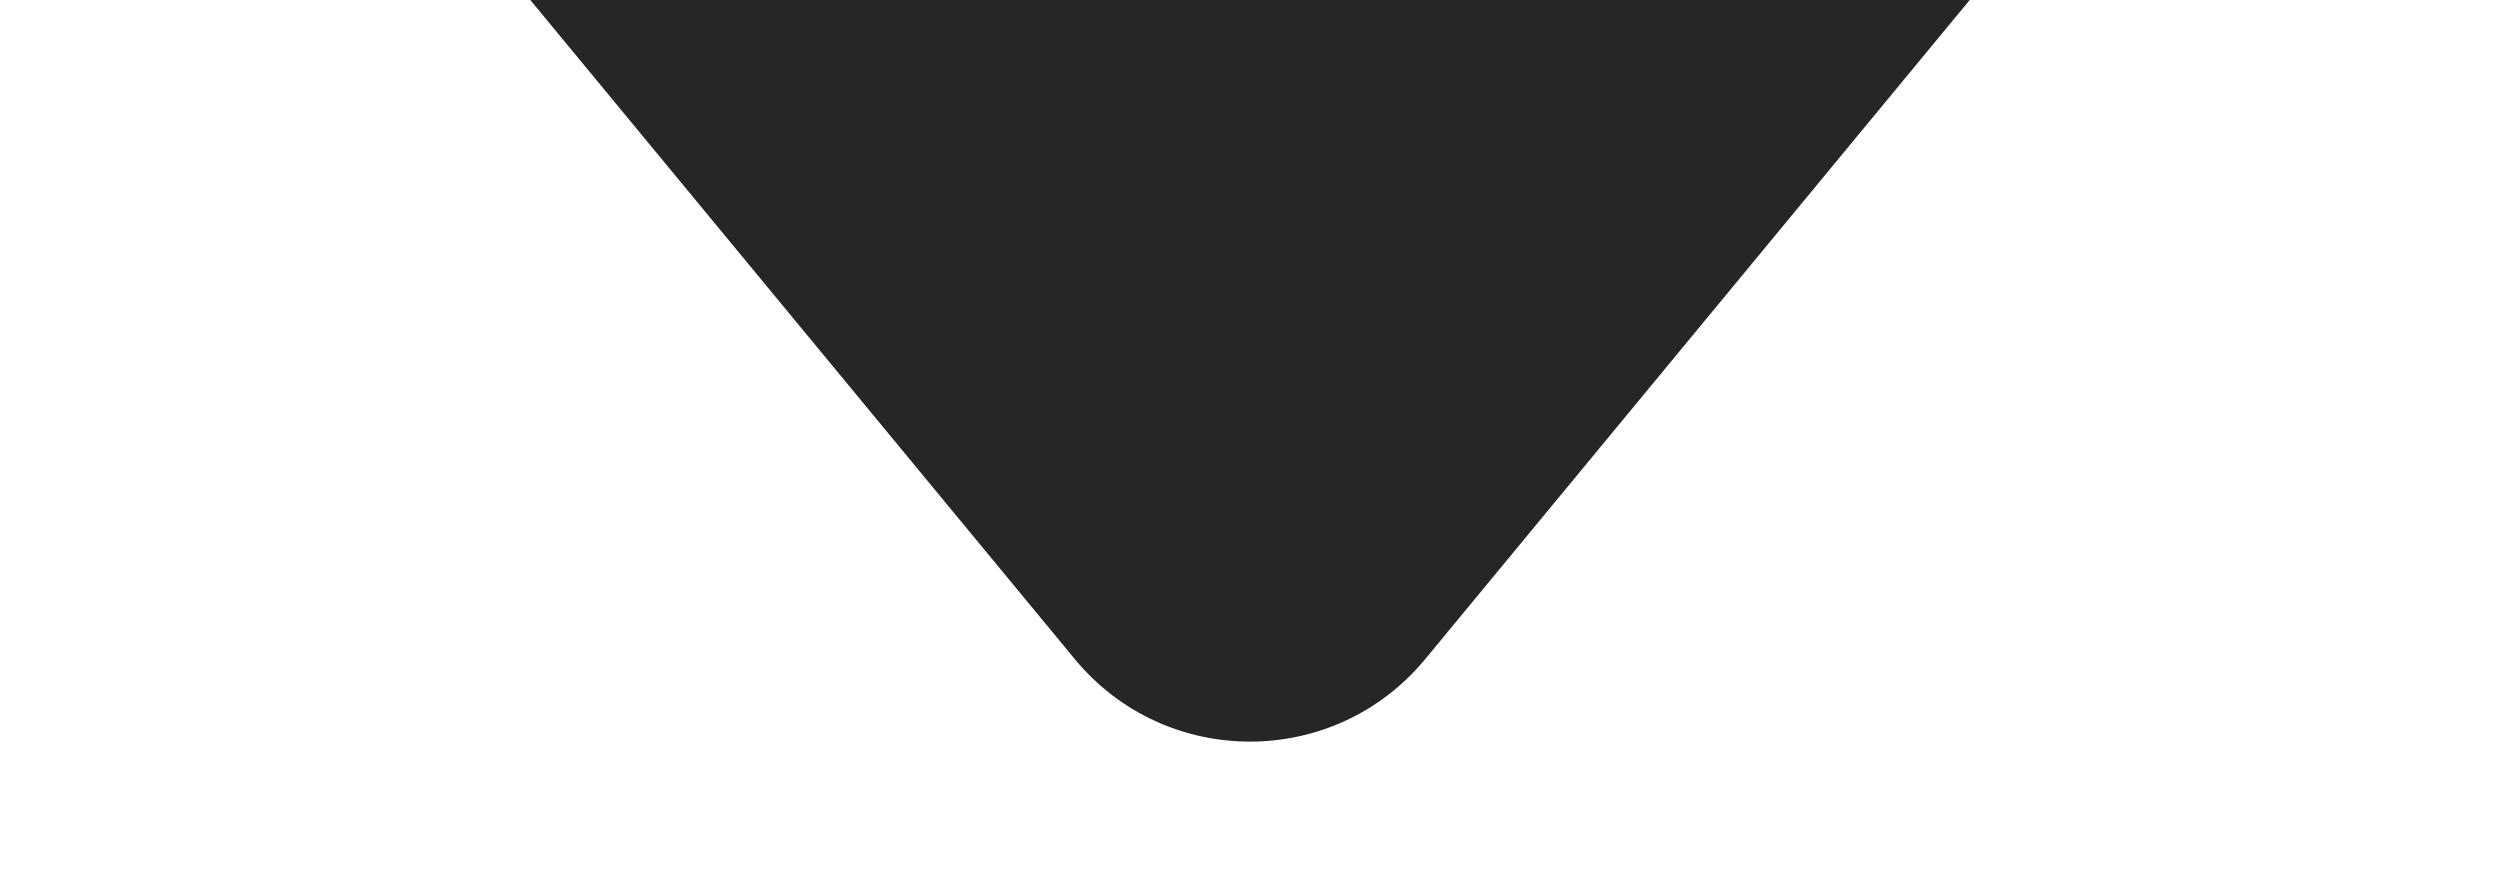 <svg width="66" height="23" viewBox="0 0 66 23" fill="none" xmlns="http://www.w3.org/2000/svg">
<g clip-path="url(#clip0_287_435)">
<path d="M37.626 17.4C35.226 20.305 30.774 20.305 28.374 17.4L14 0L52 3.32207e-06L37.626 17.4Z" fill="#262626"/>
</g>
<defs>
<clipPath id="clip0_287_435">
<rect width="66" height="23" fill="white"/>
</clipPath>
</defs>
</svg>
